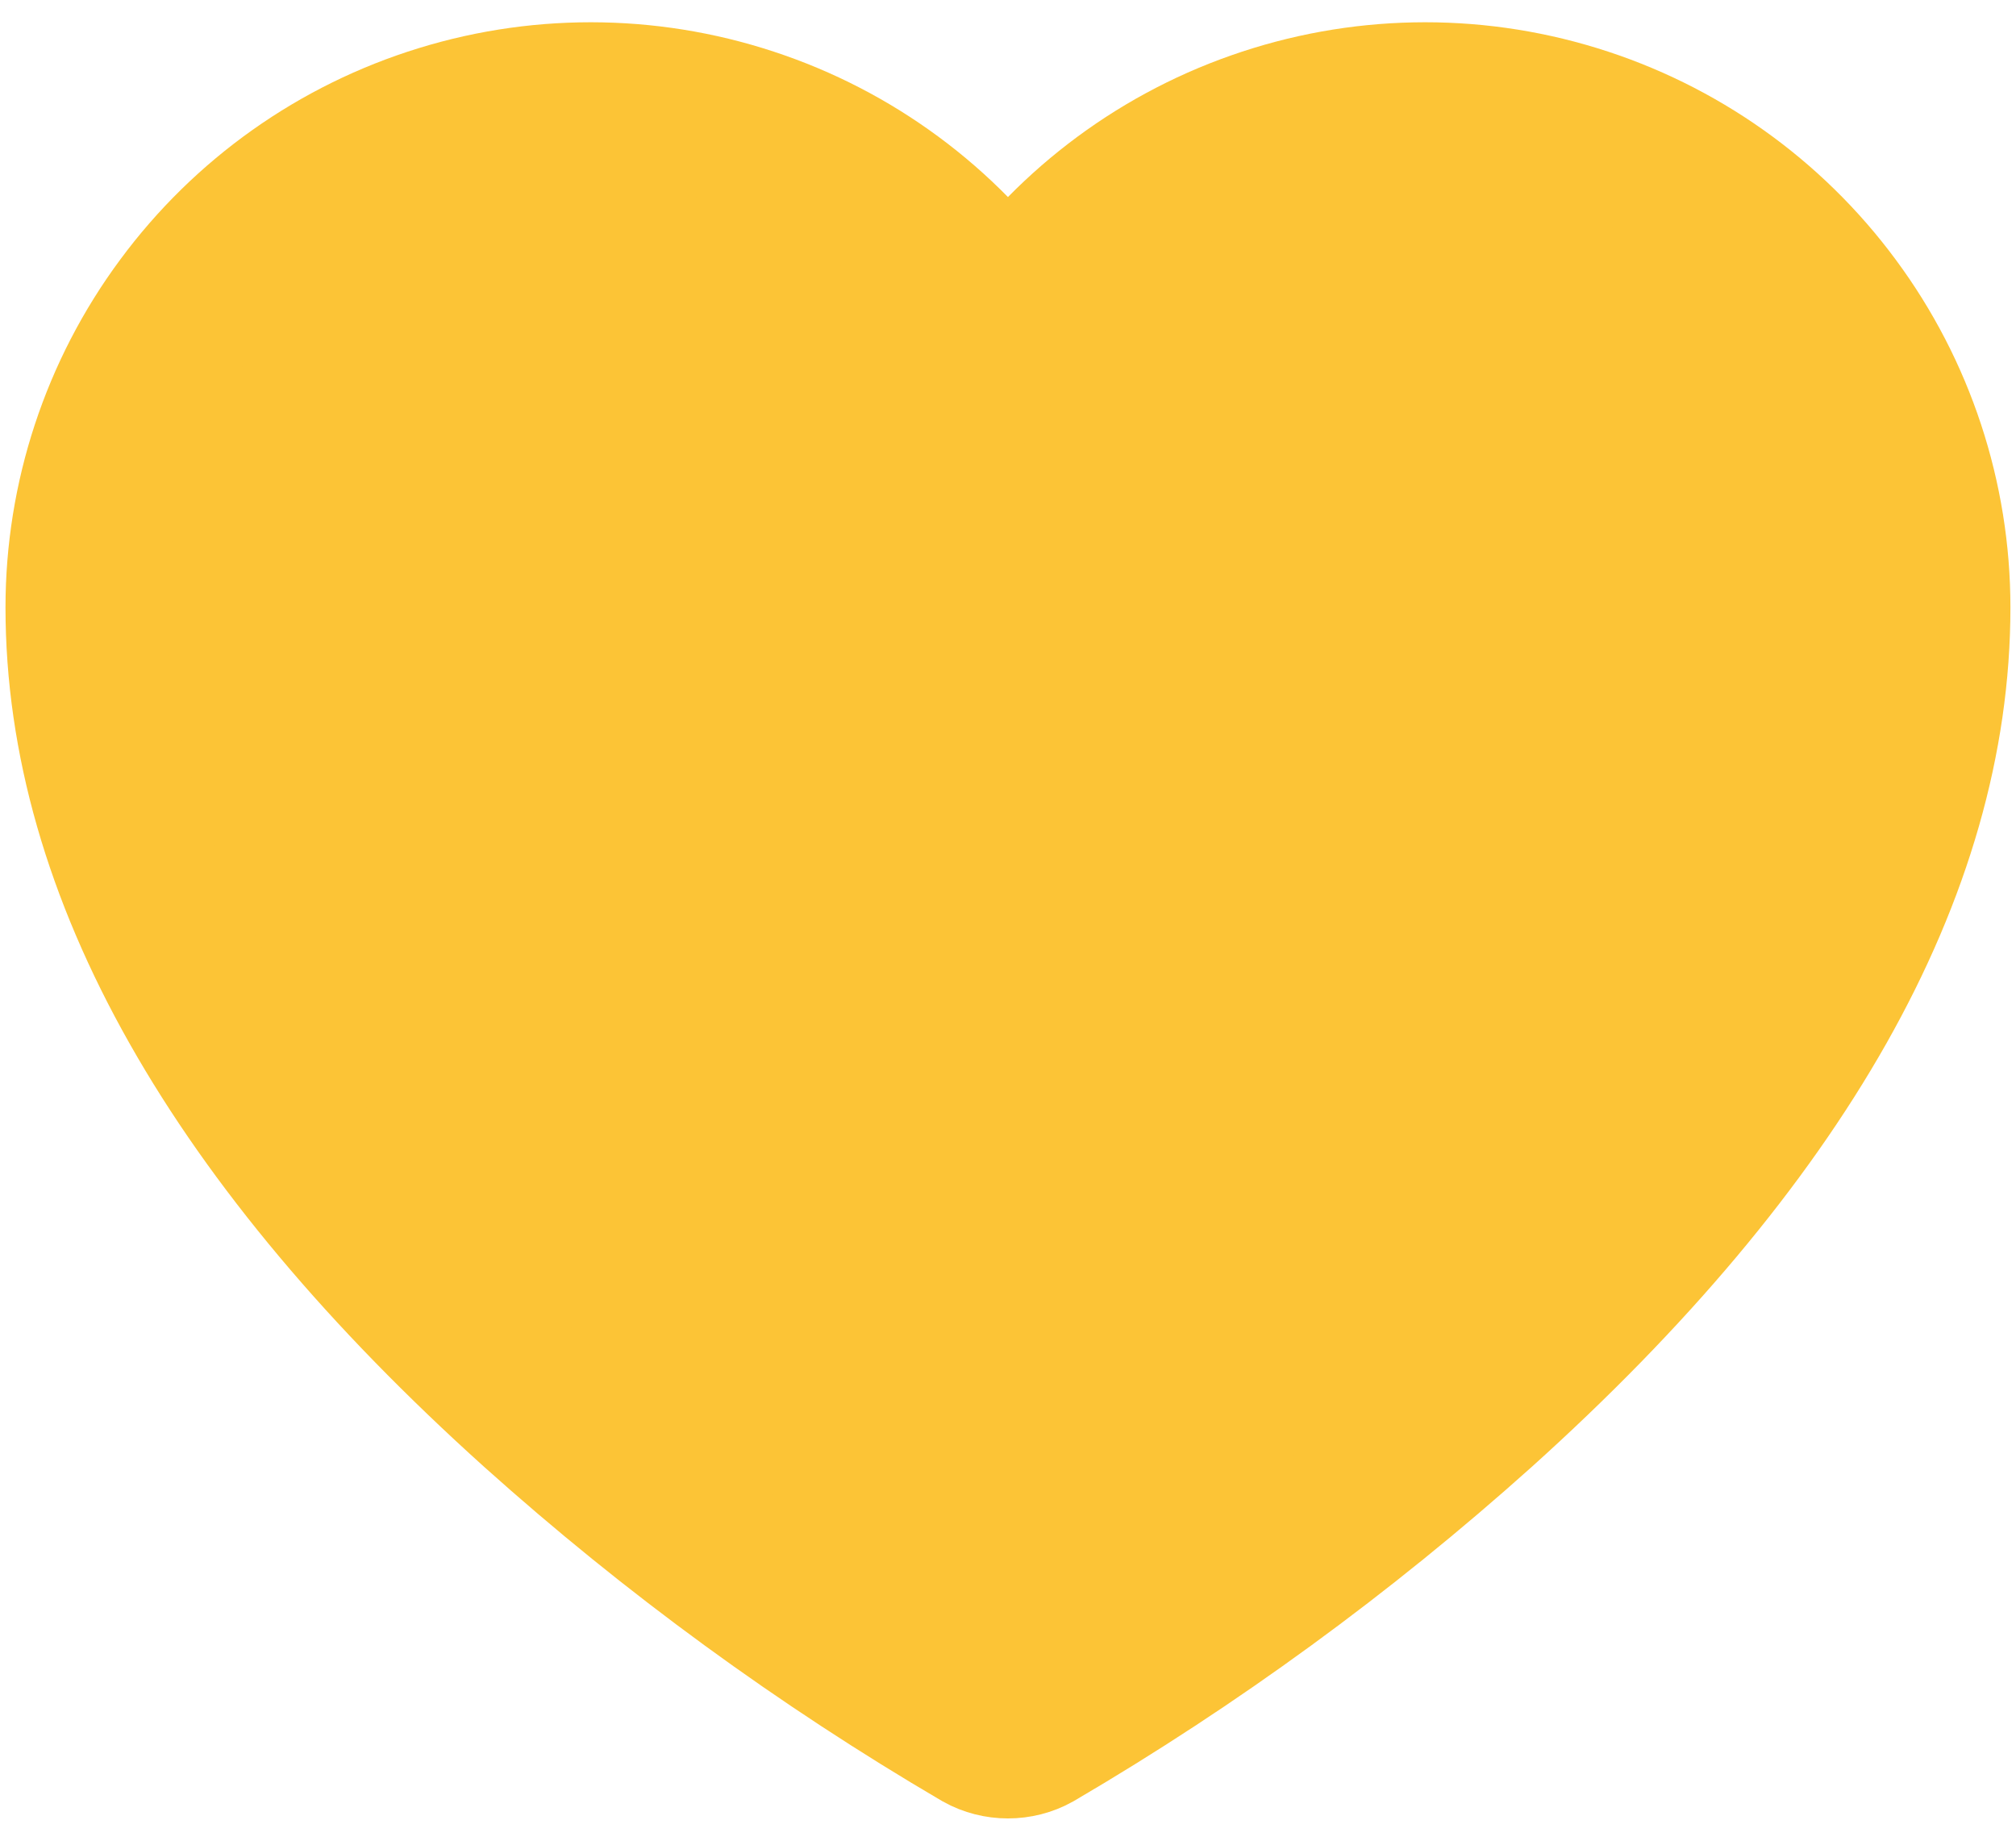 <svg width="23" height="21" viewBox="-0.946 -0.676 24.937 22.306" fill="none" xmlns="http://www.w3.org/2000/svg">
  <defs></defs>
  <path d="M 11.522 20.586 C 11.413 20.586 11.303 20.559 11.207 20.505 C 9.246 19.356 7.406 18.013 5.714 16.496 C 2.003 13.156 0.122 9.828 0.122 6.606 C 0.122 5.272 0.55 3.972 1.344 2.9 C 2.137 1.826 3.252 1.036 4.528 0.644 C 5.804 0.251 7.171 0.279 8.429 0.721 C 9.688 1.162 10.772 1.997 11.522 3.1 C 12.272 1.997 13.356 1.162 14.615 0.721 C 15.873 0.279 17.24 0.251 18.516 0.644 C 19.791 1.036 20.907 1.826 21.7 2.9 C 22.494 3.972 22.922 5.272 22.922 6.606 C 22.922 9.828 21.041 13.156 17.33 16.496 C 15.638 18.013 13.798 19.356 11.837 20.505 C 11.741 20.559 11.631 20.586 11.522 20.586 Z" style="stroke-miterlimit: 50; fill-rule: nonzero; stroke: rgb(252, 196, 54); paint-order: stroke; stroke-width: 2px; fill: rgb(252, 196, 54);"></path>
</svg>